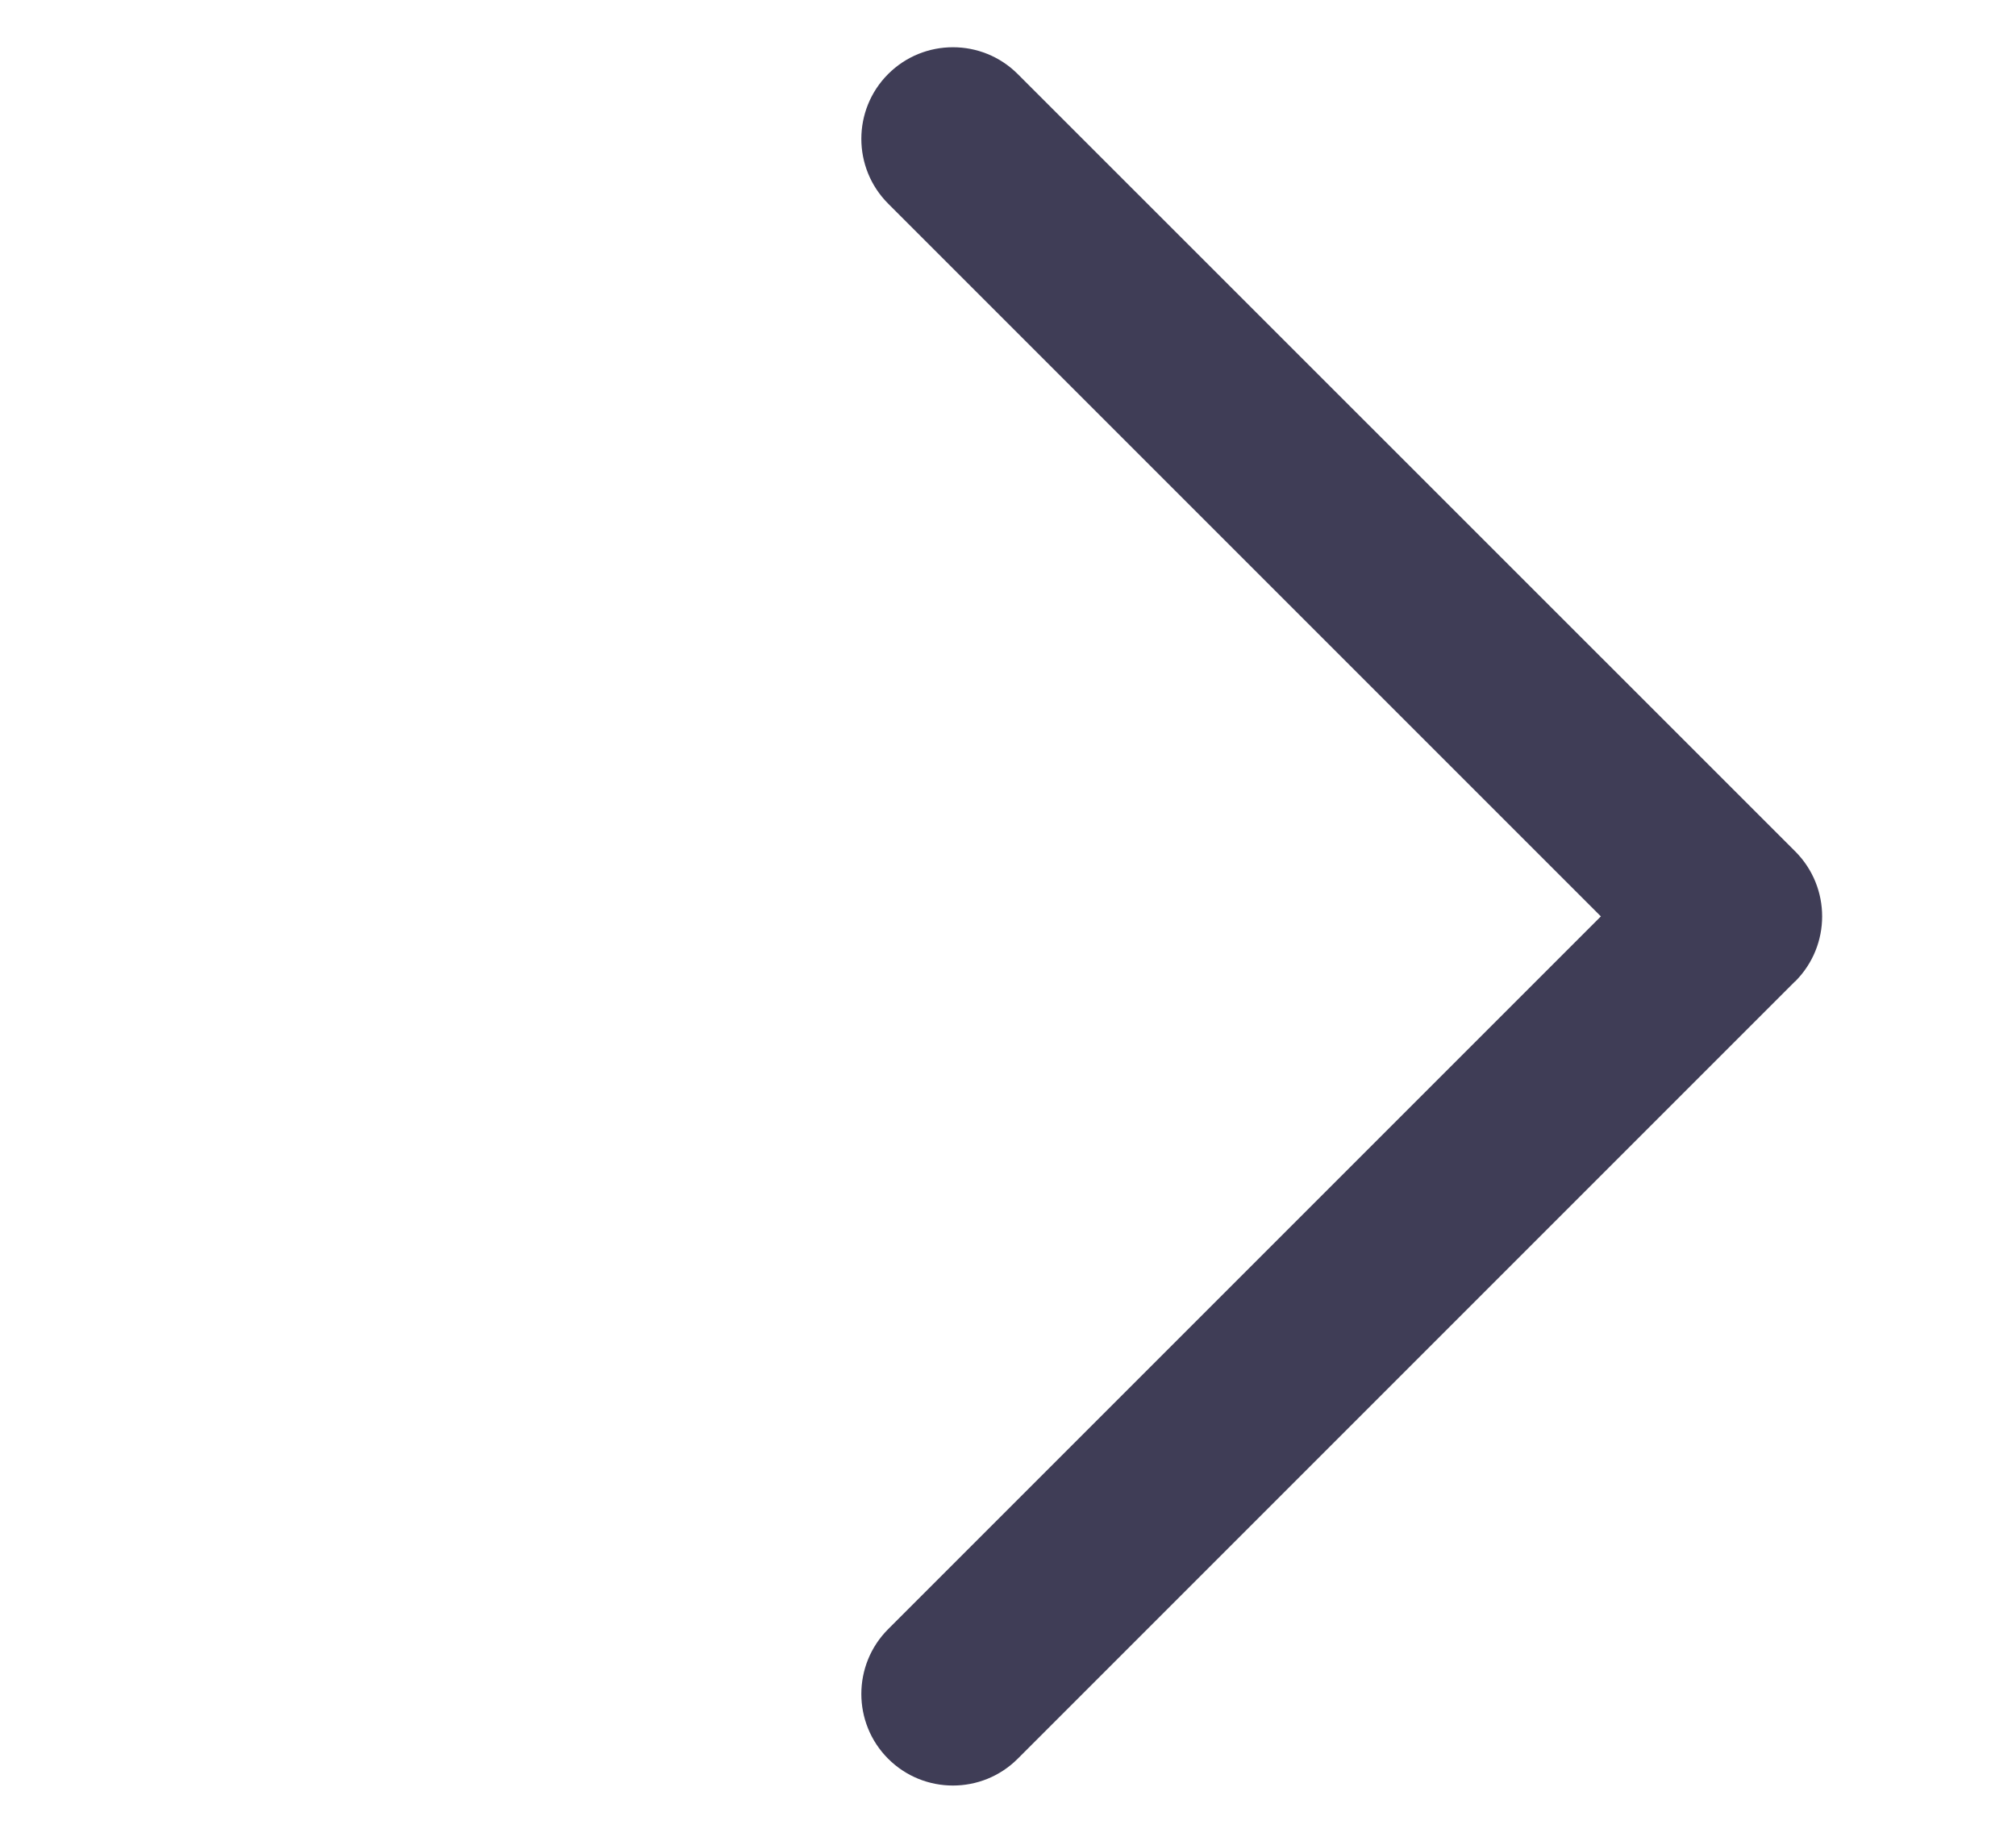 <svg width="11" height="10" viewBox="0 0 11 10" fill="none" xmlns="http://www.w3.org/2000/svg">
<path fill-rule="evenodd" clip-rule="evenodd" d="M4.846 0.404C5.041 0.209 5.358 0.209 5.553 0.404L9.796 4.646C9.991 4.842 9.991 5.158 9.796 5.354C9.794 5.355 9.793 5.356 9.792 5.357L5.553 9.596C5.358 9.791 5.041 9.791 4.846 9.596C4.651 9.401 4.651 9.084 4.846 8.889L8.735 5L4.846 1.111C4.651 0.916 4.651 0.599 4.846 0.404Z" fill="#3F3D56"/>
</svg>